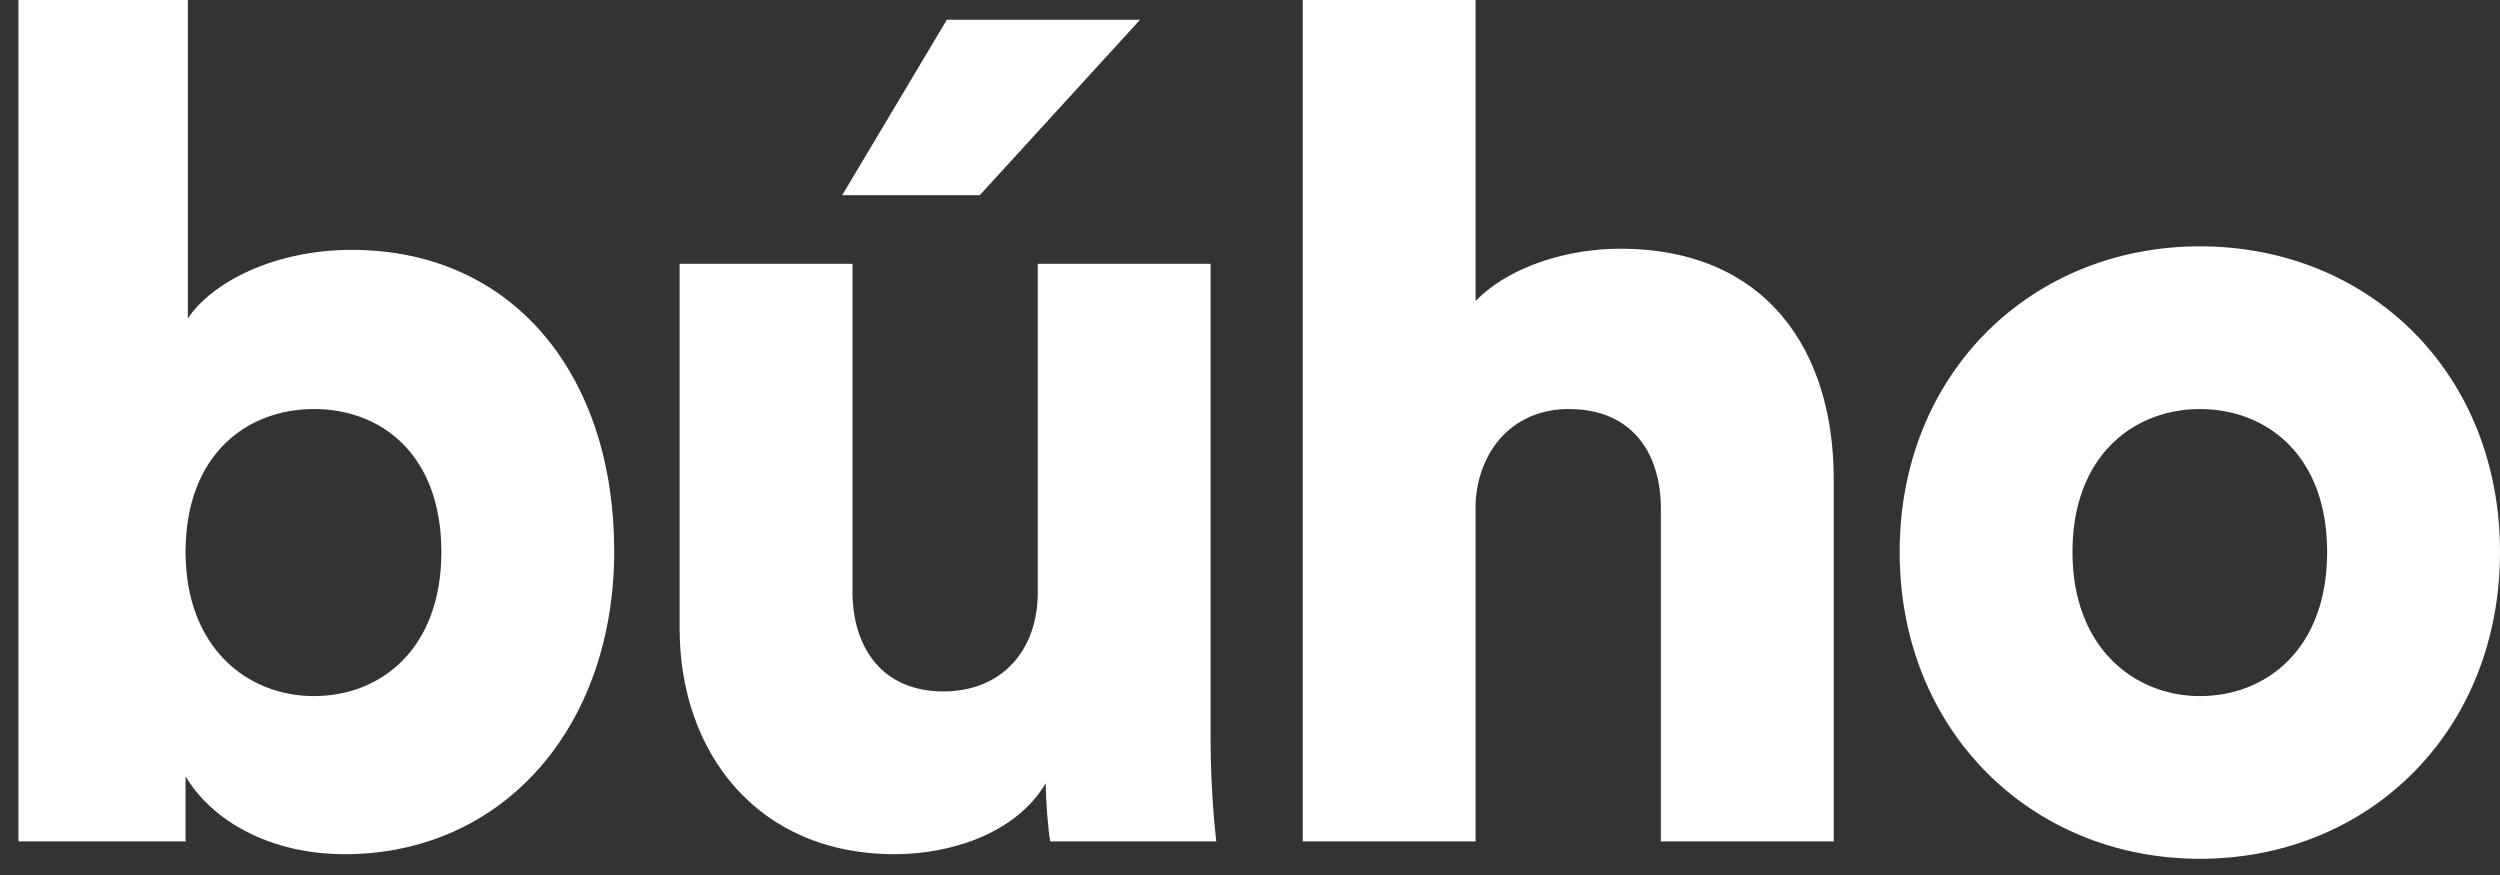 <svg width="80" height="28" viewBox="0 0 80 28" fill="none" xmlns="http://www.w3.org/2000/svg">
<rect x="0" y="0" width="80" height="28" fill="#333333" stroke="none"/>
<path d="M70.396 22.275C68.321 22.275 66.319 20.75 66.319 17.664C66.319 14.54 68.321 13.089 70.396 13.089C72.505 13.089 74.469 14.54 74.469 17.664C74.469 20.788 72.506 22.275 70.396 22.275ZM70.396 7.883C65.011 7.883 60.789 11.937 60.789 17.664C60.789 23.392 65.01 27.481 70.396 27.481C75.815 27.481 80 23.39 80 17.664C80 11.937 75.815 7.883 70.396 7.883ZM58.679 15.32V26.924H53.148V16.287C53.148 14.466 52.202 13.089 50.202 13.089C48.455 13.089 47.328 14.354 47.219 16.064V26.924H41.688V0H47.219V9.632C48.346 8.48 50.239 7.959 51.837 7.959C56.569 7.958 58.679 11.268 58.679 15.32ZM31.352 6.247H26.95L30.299 0.631H36.483L31.352 6.247ZM38.739 23.614C38.739 25.288 38.885 26.626 38.922 26.924H33.609C33.537 26.588 33.463 25.547 33.463 25.064C32.517 26.664 30.443 27.334 28.625 27.334C24.221 27.334 21.748 24.061 21.748 20.119V8.442H27.279V18.928C27.279 20.713 28.225 22.126 30.188 22.126C32.044 22.126 33.208 20.824 33.208 18.965V8.442H38.739V23.614ZM10.049 22.275C7.903 22.275 5.938 20.713 5.938 17.664C5.938 14.54 7.903 13.089 10.049 13.089C12.197 13.089 14.124 14.54 14.124 17.664C14.124 20.751 12.197 22.275 10.049 22.275ZM11.25 7.996C8.777 7.996 6.775 9.037 6.012 10.189V0H0.59V26.924H5.938V24.841C6.773 26.255 8.63 27.334 11.032 27.334C16.09 27.334 19.655 23.28 19.655 17.627C19.655 12.086 16.49 7.996 11.25 7.996Z" fill="white"/>
</svg>
